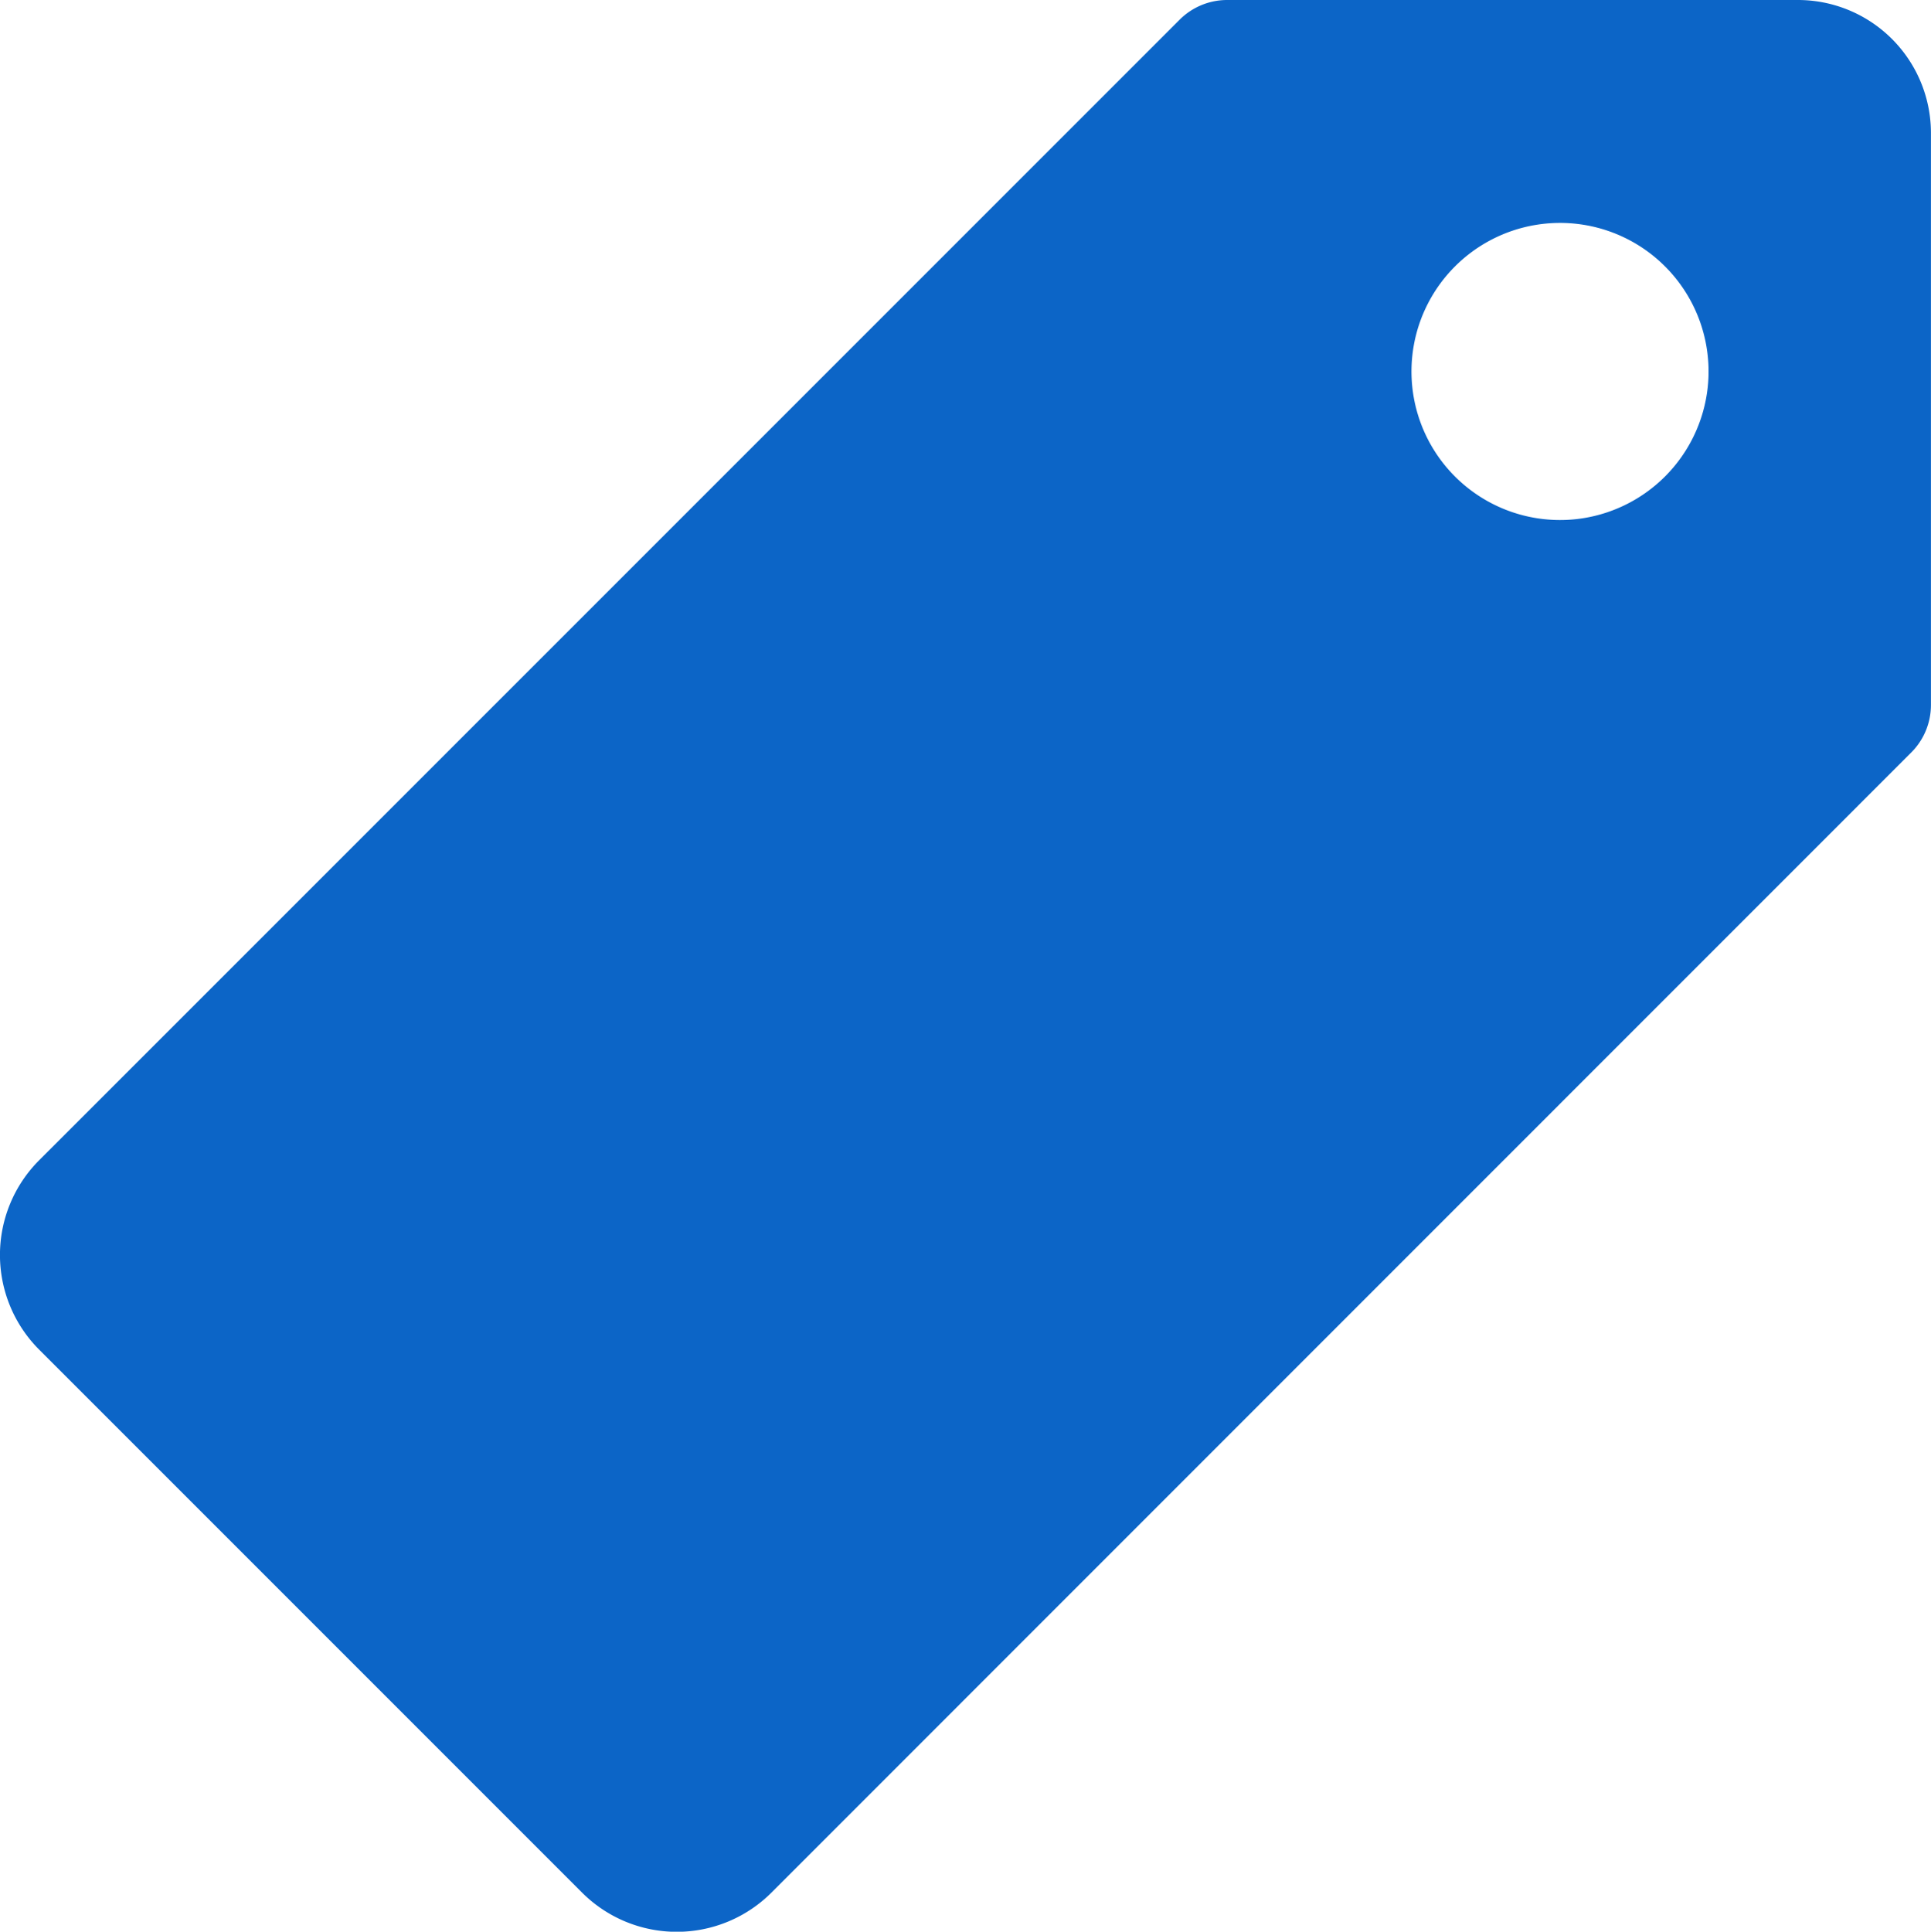 <svg xmlns="http://www.w3.org/2000/svg" width="69.458" height="69.475" viewBox="0 0 69.458 69.475">
  <path id="Icon_ionic-ios-pricetag" data-name="Icon ionic-ios-pricetag" d="M68.04,3.375H47.515a2.415,2.415,0,0,0-1.7.7L4.778,45.11a4.818,4.818,0,0,0,0,6.8l19.54,19.54a4.818,4.818,0,0,0,6.8,0L72.131,30.43a2.415,2.415,0,0,0,.7-1.7V8.185A4.786,4.786,0,0,0,68.04,3.375ZM60.074,22.046A5.343,5.343,0,1,1,64.8,17.32,5.349,5.349,0,0,1,60.074,22.046Z" transform="translate(-3.375 -3.375)" fill="#0c65c7"/>
</svg>
